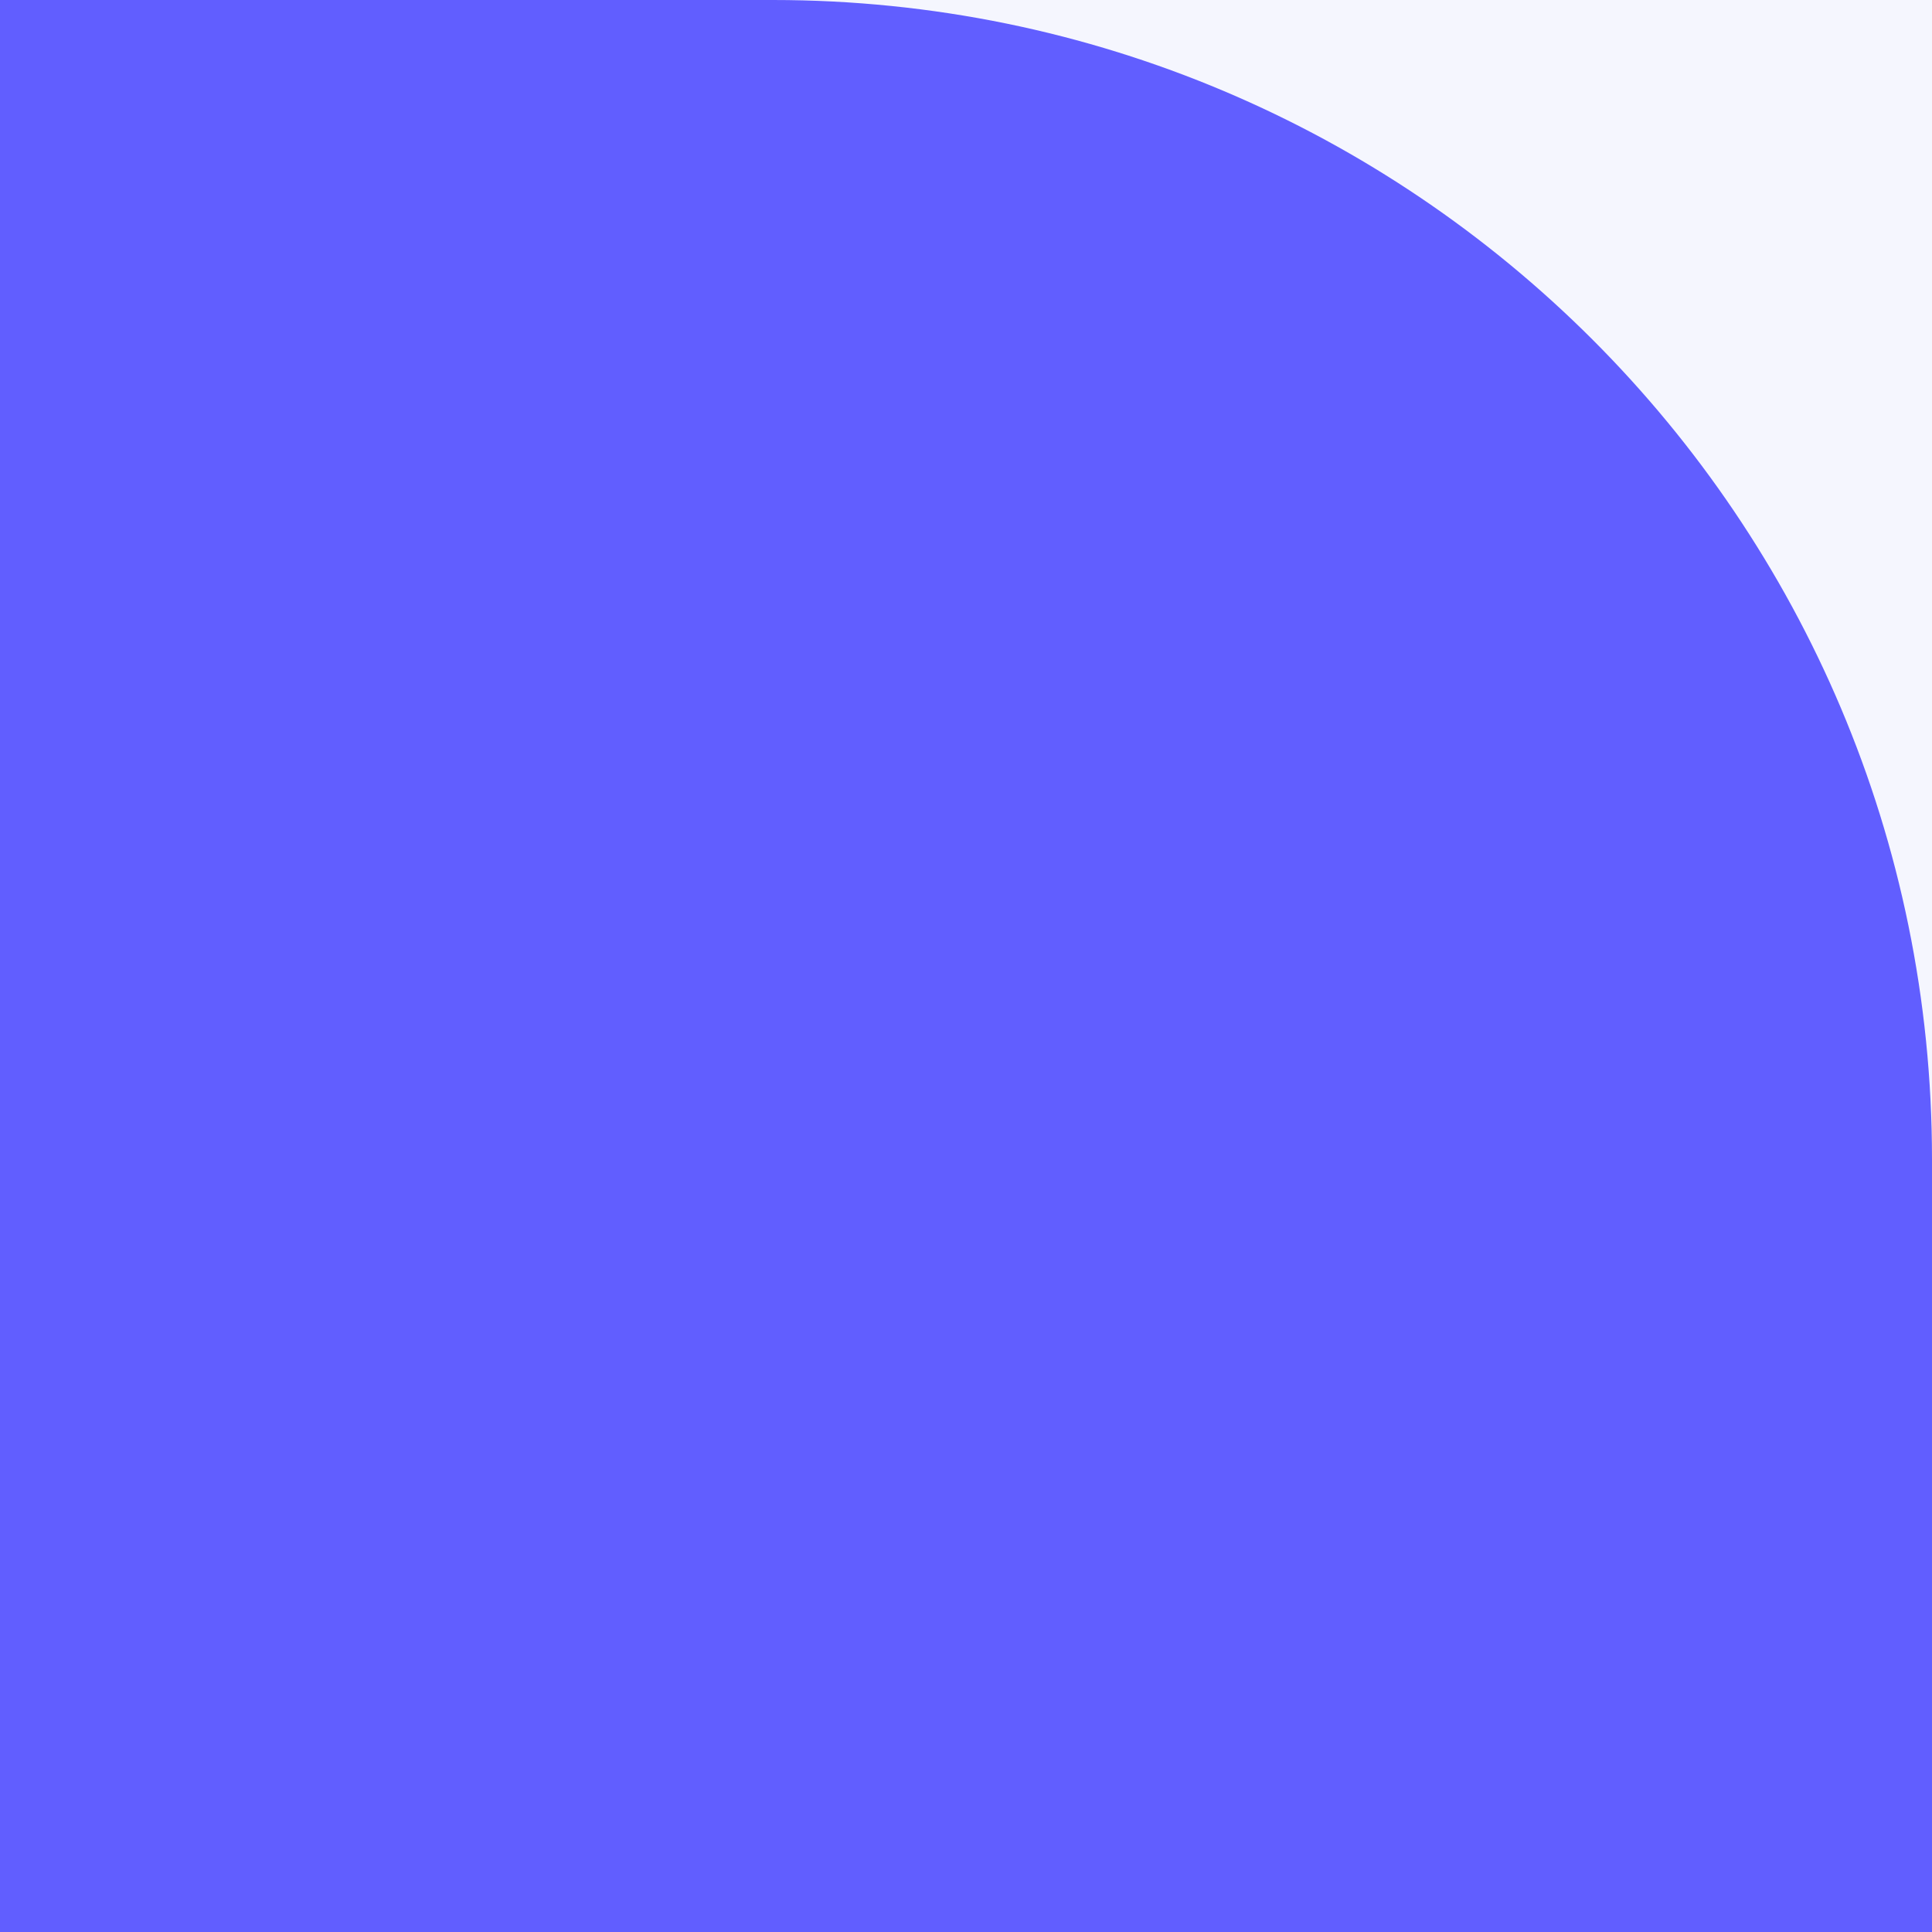 <svg width="20" height="20" viewBox="0 0 20 20" fill="none" xmlns="http://www.w3.org/2000/svg">
<rect x="0" y="0" width="20" height="20" fill="#333333" stroke="none"/>
<rect width="20" height="20" transform="matrix(1 0 0 -1 0 20)" fill="#F5F6FE"/>
<path d="M0 20H20V12C20 5.373 14.627 0 8 0H0V20Z" fill="#615EFF"/>
</svg>
